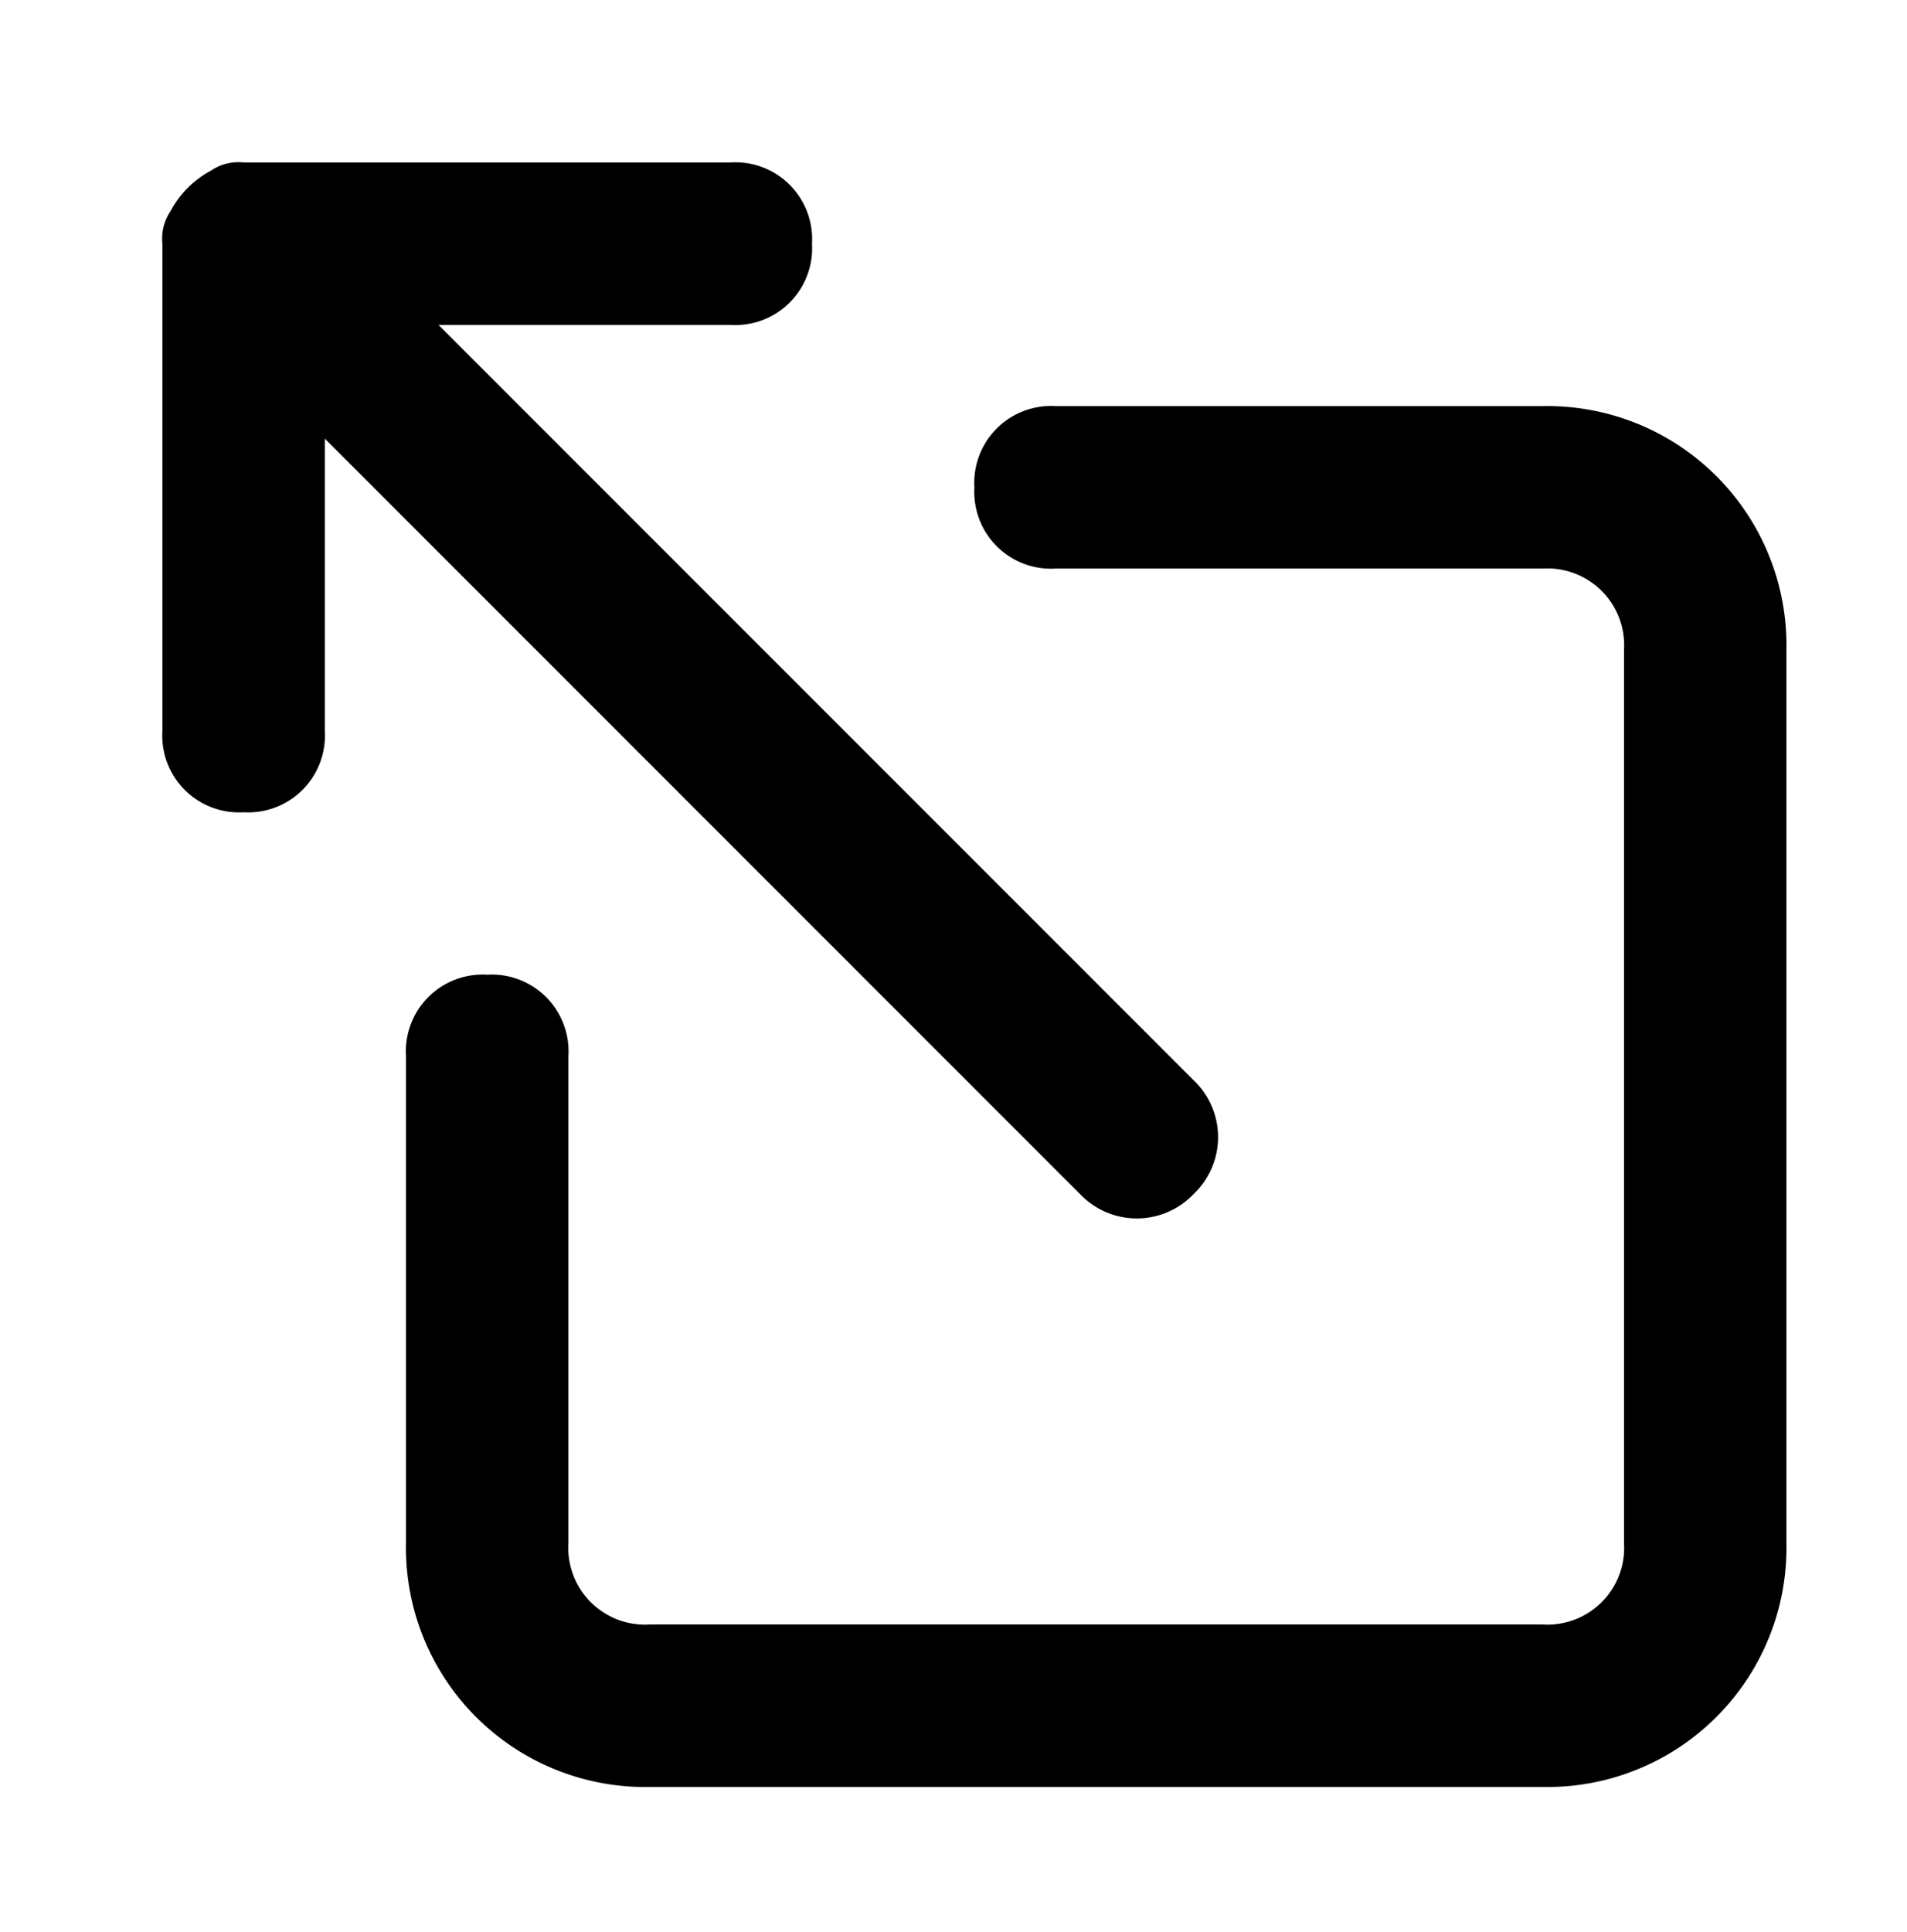 <svg xmlns="http://www.w3.org/2000/svg" viewBox="0 0 46.97 47.57"><path d="M24 12a1.89 1.89 0 0 0 2 2h12a1.89 1.89 0 0 1 2 2v22a1.89 1.89 0 0 1-2 2H16a1.89 1.89 0 0 1-2-2V26a1.89 1.89 0 0 0-2-2 1.89 1.89 0 0 0-2 2v12a5.89 5.89 0 0 0 6 6h22a5.89 5.89 0 0 0 6-6V16a5.89 5.89 0 0 0-6-6H26a1.89 1.89 0 0 0-2 2zM5.2 4.2a2.41 2.41 0 0 0-1 1A1.2 1.2 0 0 0 4 6v12a1.89 1.89 0 0 0 2 2 1.89 1.89 0 0 0 2-2v-7.2l18.6 18.6a1.93 1.93 0 0 0 2.8 0 1.93 1.93 0 0 0 0-2.8L10.8 8H18a1.89 1.89 0 0 0 2-2 1.89 1.89 0 0 0-2-2H6a1.2 1.2 0 0 0-.8.2z"/></svg>